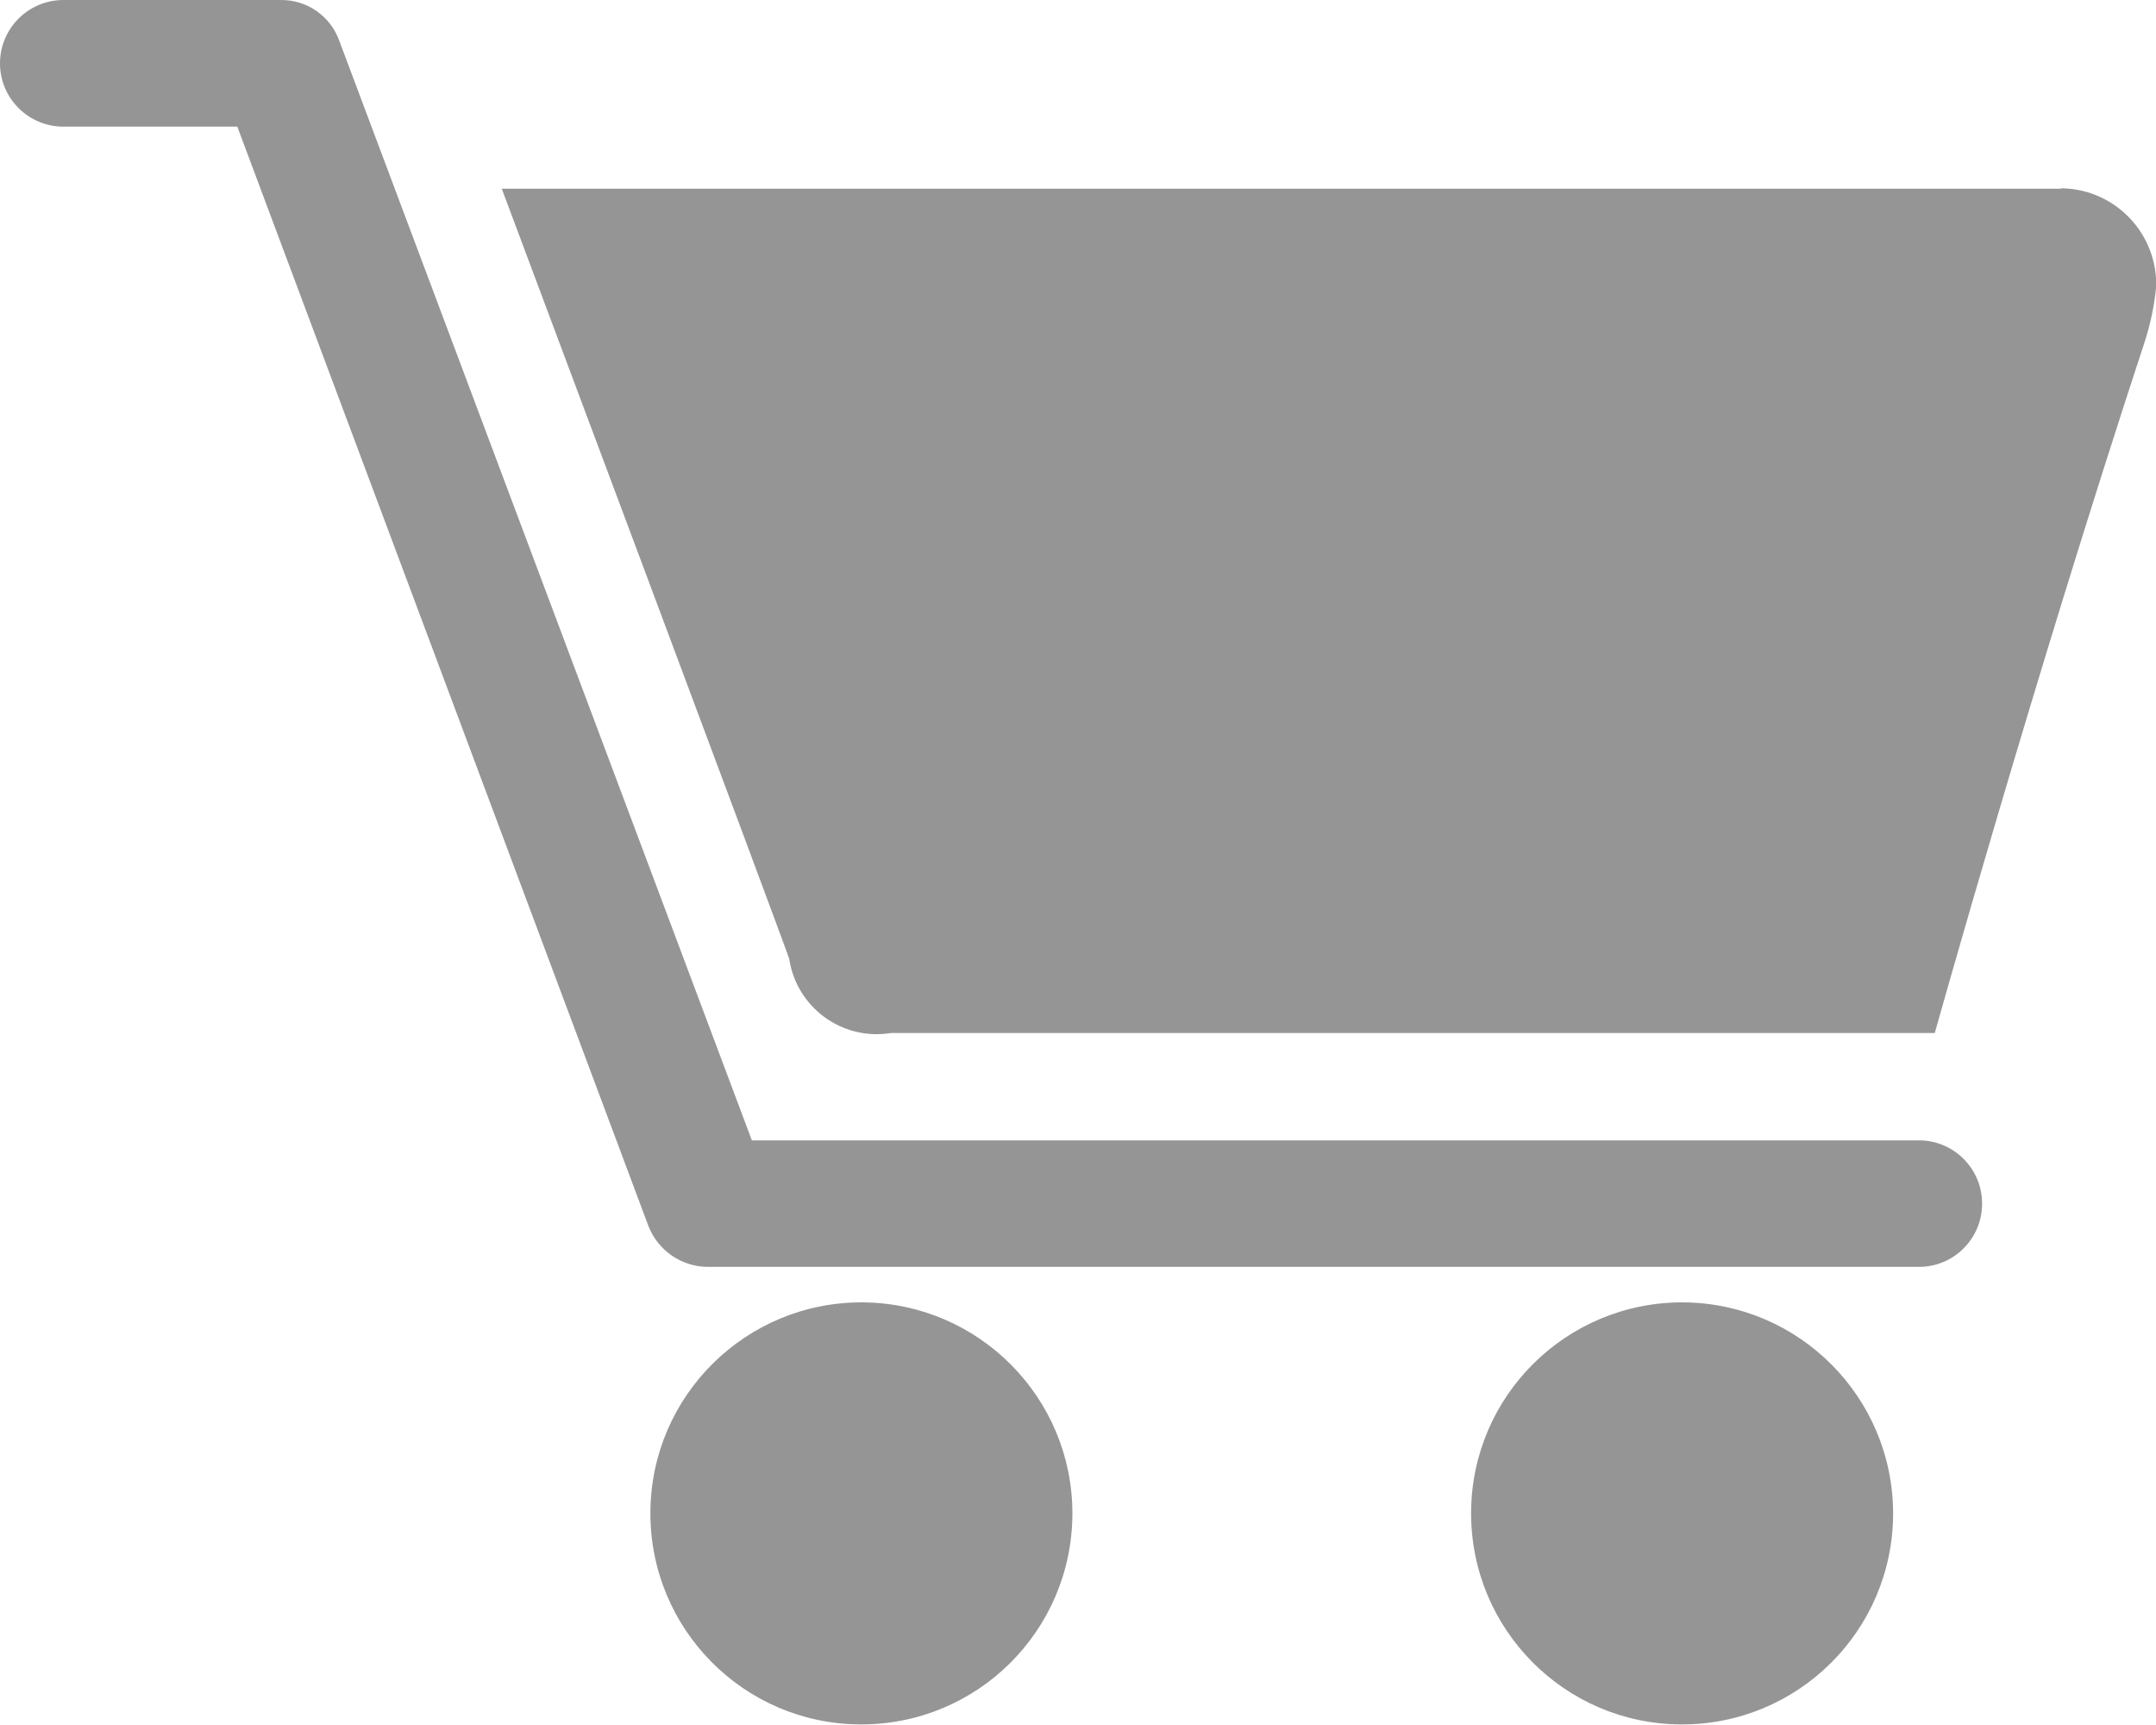 <?xml version="1.0" encoding="UTF-8"?>
<svg width="15px" height="12px" viewBox="0 0 15 12" version="1.1" xmlns="http://www.w3.org/2000/svg" xmlns:xlink="http://www.w3.org/1999/xlink">
    <!-- Generator: Sketch 47.1 (45422) - http://www.bohemiancoding.com/sketch -->
    <title>cart</title>
    <desc>Created with Sketch.</desc>
    <defs></defs>
    <g id="Symbols" stroke="none" stroke-width="1" fill="none" fill-rule="evenodd">
        <g id="Header" transform="translate(-1094, -13)" fill="#959595">
            <g id="aux-navigation">
                <g transform="translate(408, 0)">
                    <g id="links-right" transform="translate(499, 13)">
                        <g id="Shop-Online" transform="translate(187, 0)">
                            <path d="M14.341,1.313 L3.491,1.313 C3.491,1.313 5.461,6.572 5.491,6.671 C5.542,7.007 5.856,7.239 6.193,7.187 C6.195,7.187 6.198,7.186 6.201,7.186 L13.461,7.186 C13.461,7.186 14.151,4.718 14.921,2.379 C14.961,2.255 14.988,2.127 15.001,1.998 C15.012,1.629 14.722,1.321 14.353,1.31 L14.341,1.31 L14.341,1.313 Z M13.351,8.813 L4.921,8.813 C4.739,8.811 4.577,8.698 4.511,8.528 L1.651,0.881 L0.441,0.881 C0.198,0.881 0,0.684 0,0.441 C0,0.197 0.198,5.73272389e-05 0.441,5.73272389e-05 L1.951,5.73272389e-05 C2.135,-0.003 2.3,0.112 2.361,0.285 L5.231,7.933 L13.351,7.933 C13.594,7.933 13.791,8.131 13.79,8.374 C13.79,8.616 13.594,8.813 13.351,8.813 L13.351,8.813 Z M11.711,9.06 C10.9,9.056 10.239,9.709 10.235,10.52 C10.231,11.331 10.884,11.992 11.695,11.996 C12.506,12 13.166,11.347 13.171,10.536 L13.171,10.528 C13.17,9.721 12.518,9.065 11.711,9.06 L11.711,9.06 Z M6.001,9.06 C5.19,9.056 4.529,9.709 4.525,10.52 C4.521,11.331 5.174,11.992 5.985,11.996 C6.796,12 7.456,11.347 7.461,10.536 L7.461,10.528 C7.461,9.721 6.808,9.065 6.001,9.06 L6.001,9.06 Z" id="cart"></path>
                        </g>
                    </g>
                </g>
            </g>
        </g>
    </g>
</svg>